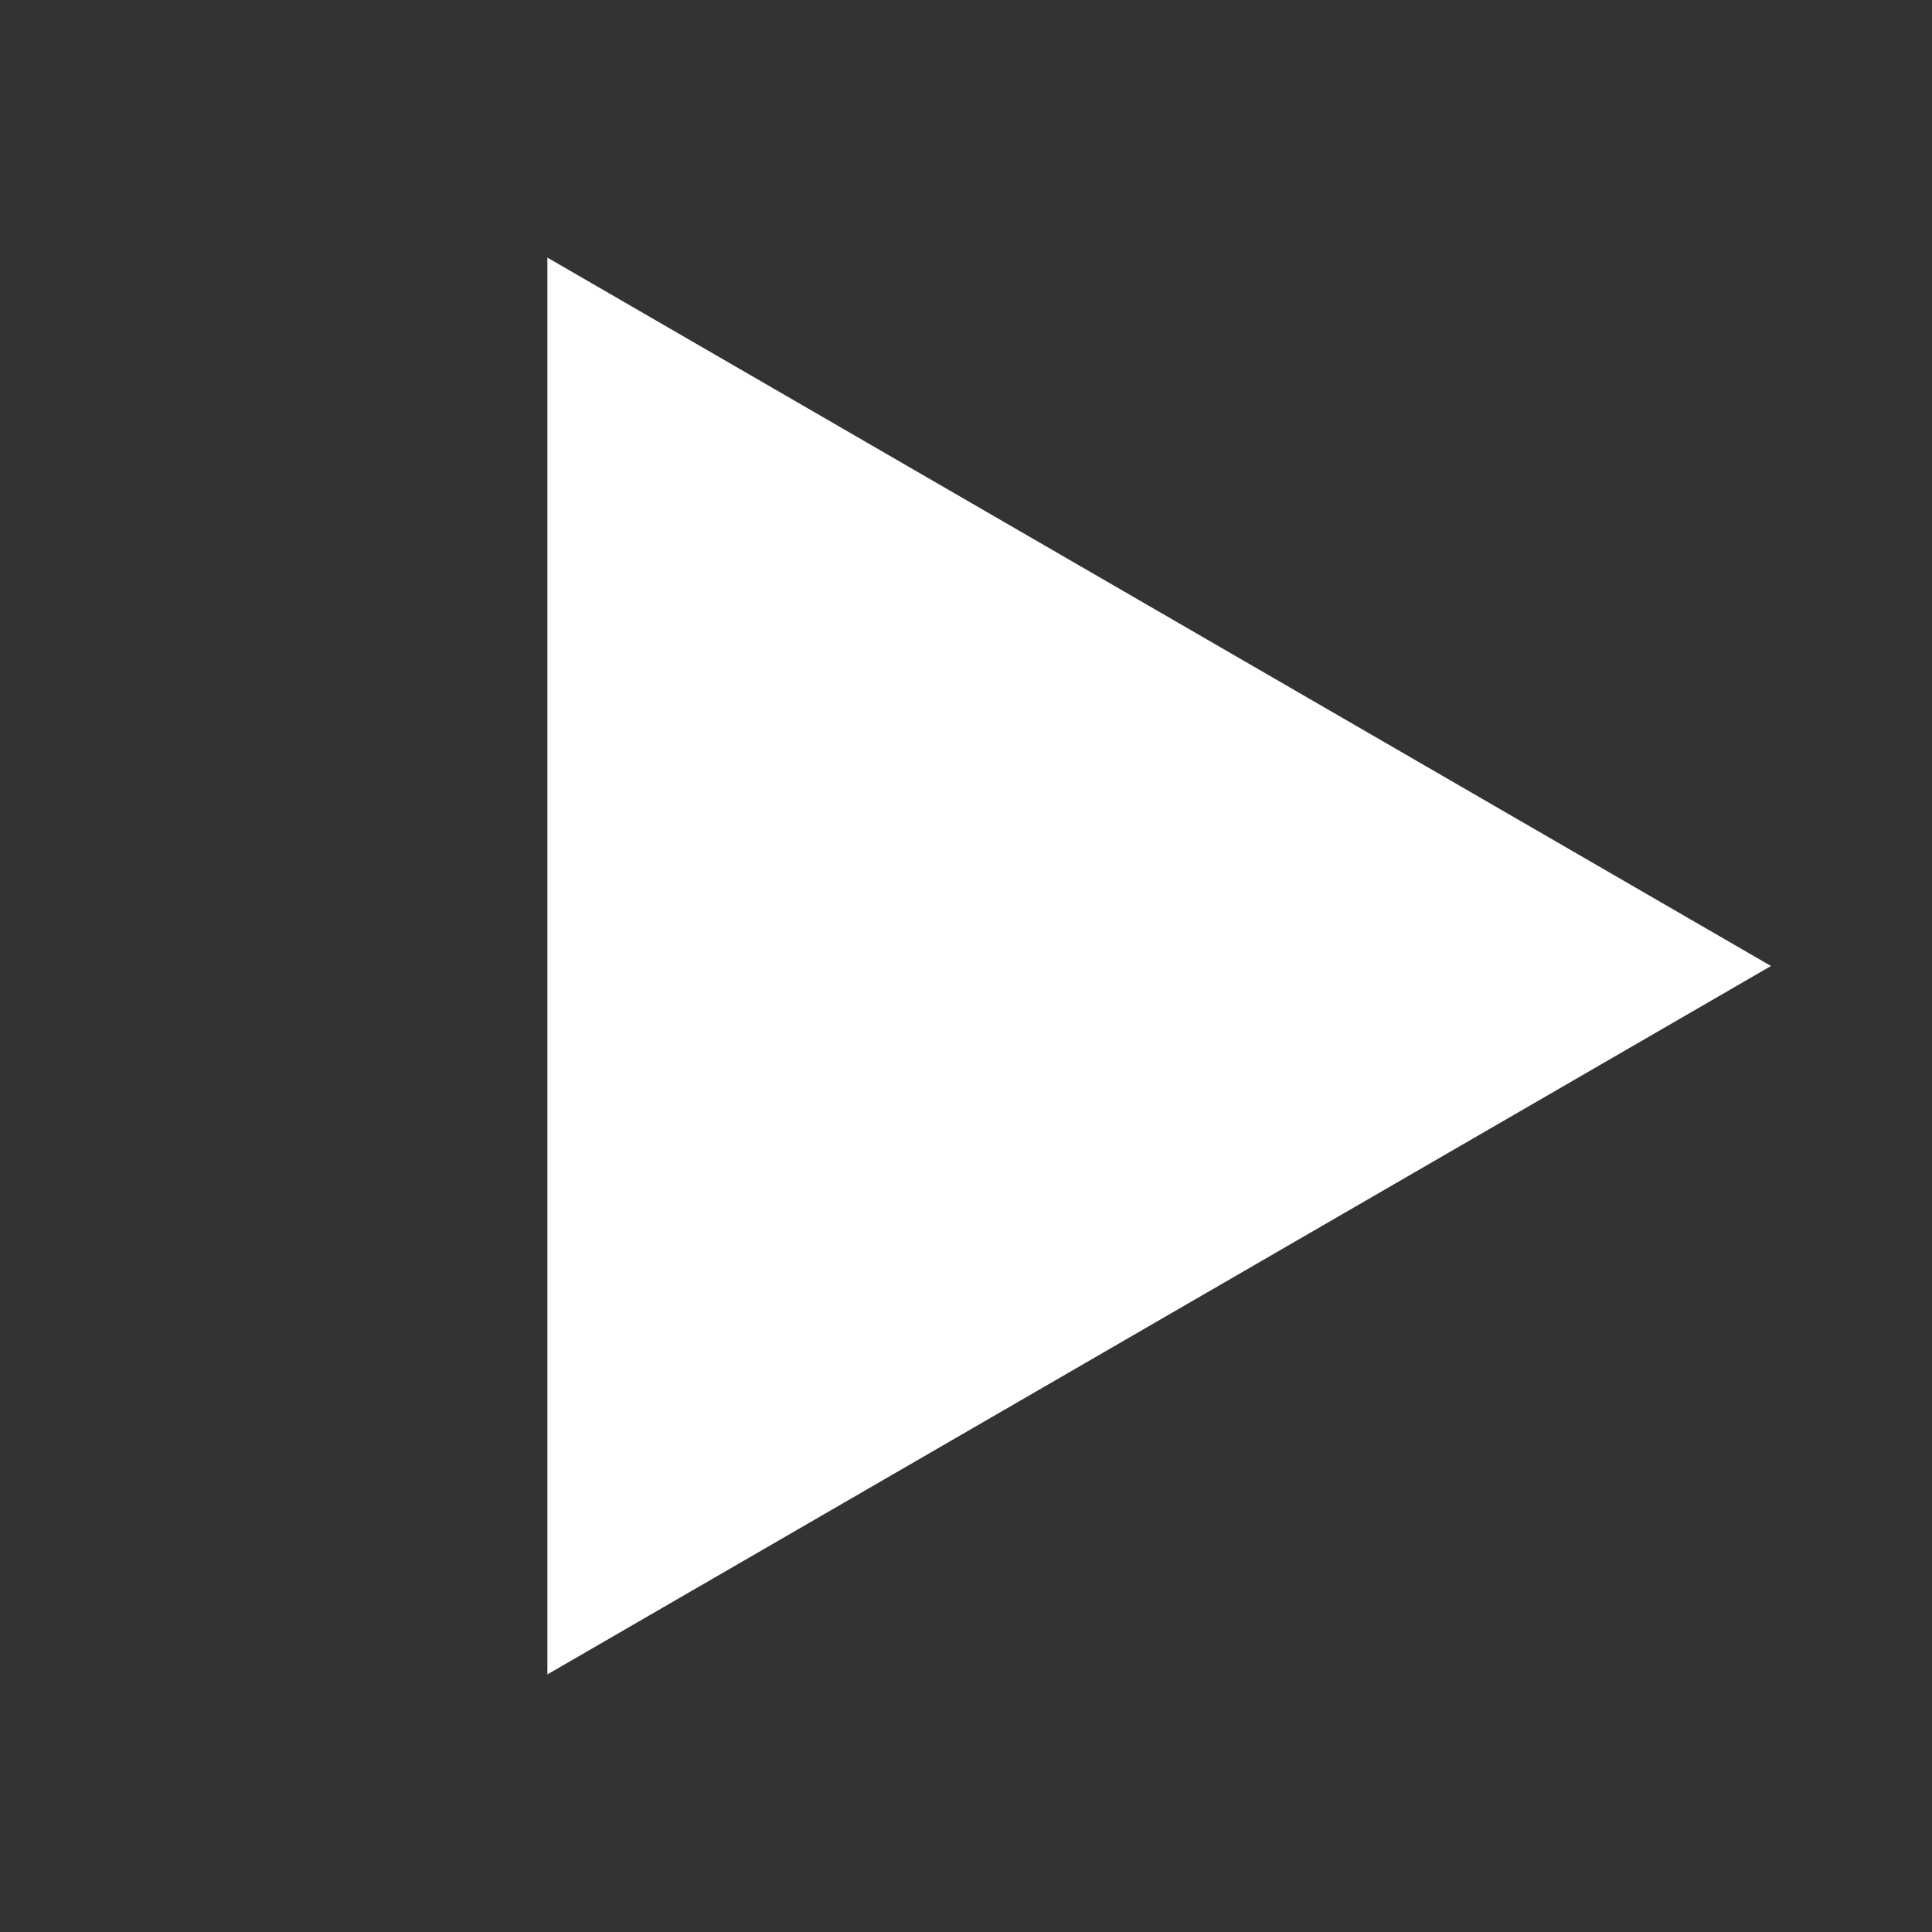 <svg width="30" height="30" viewBox="0 0 30 30" fill="none" xmlns="http://www.w3.org/2000/svg">
<rect x="0" y="0" width="30" height="30" fill="#333333" stroke="none"/>
<g id="Frame 28118">
<path id="Polygon 7" d="M27.5 15L8.5 26L8.5 4L27.5 15Z" fill="white"/>
</g>
</svg>
